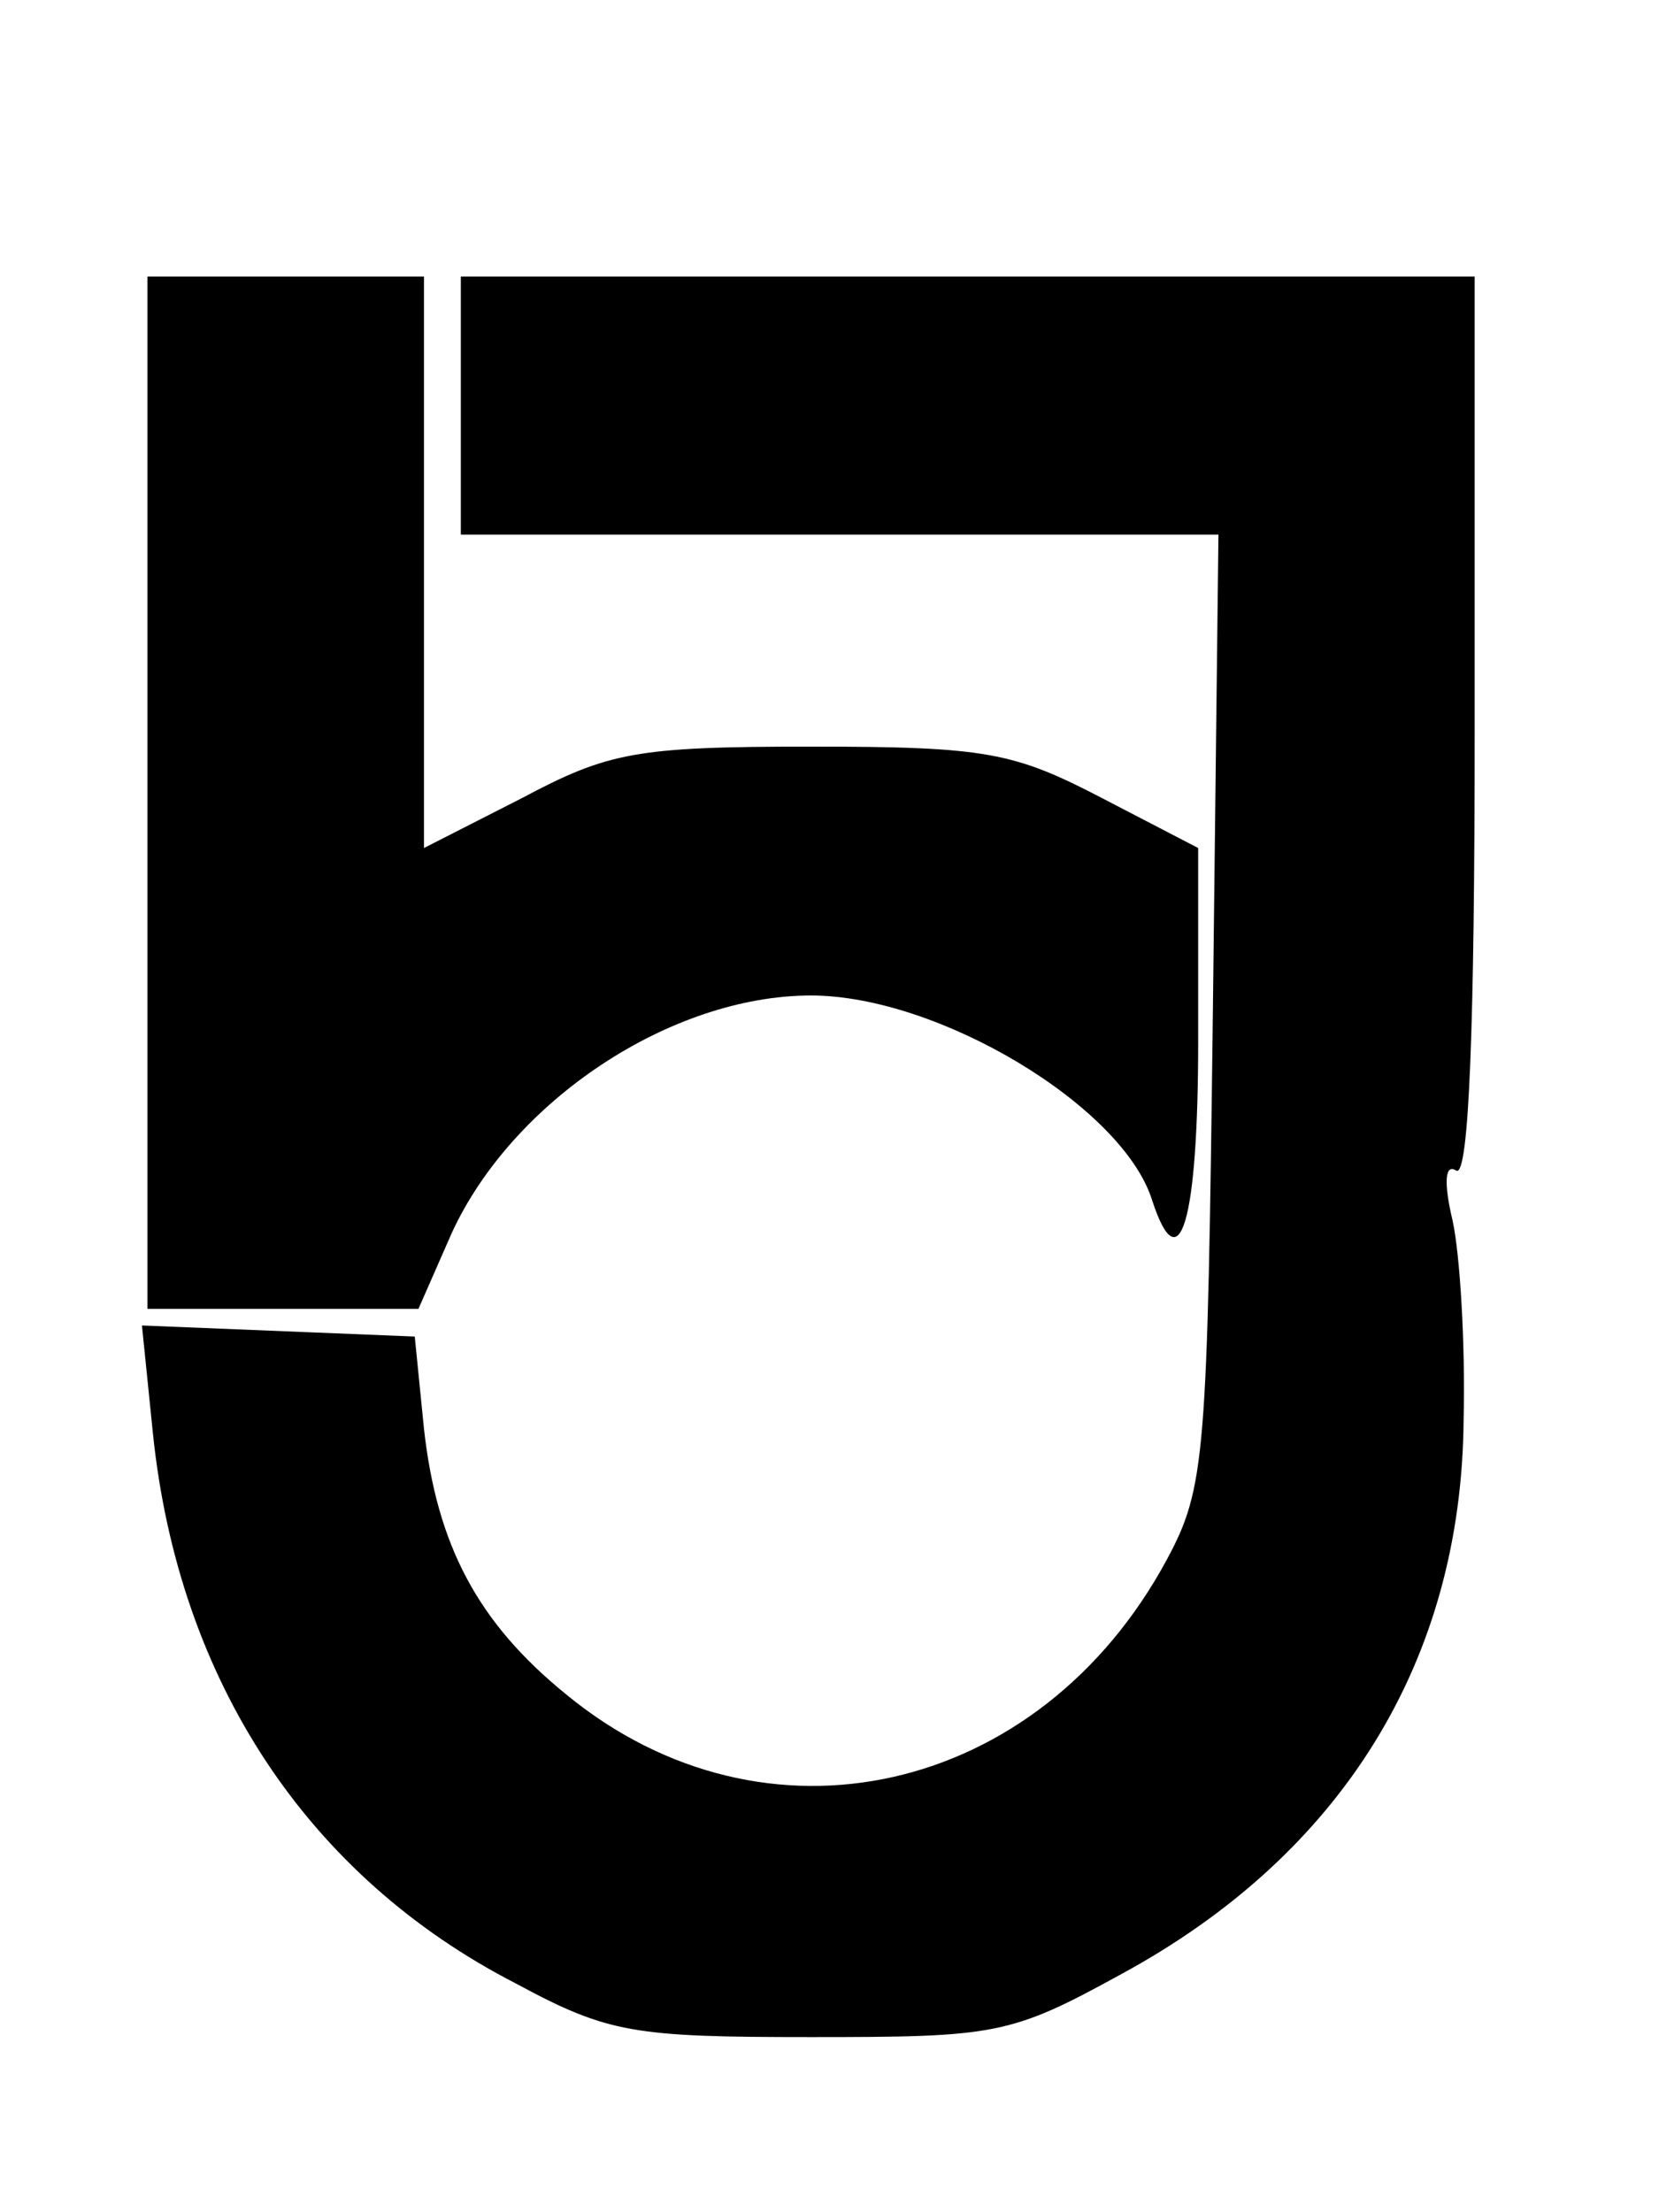 <?xml version="1.0" standalone="no"?>
<!DOCTYPE svg PUBLIC "-//W3C//DTD SVG 20010904//EN"
 "http://www.w3.org/TR/2001/REC-SVG-20010904/DTD/svg10.dtd">
<svg version="1.0" xmlns="http://www.w3.org/2000/svg"
 width="90pt" height="120pt" viewBox="0 0 90 120"
 preserveAspectRatio="xMidYMid meet">
<g transform="translate(0,120) scale(0.1,-0.1)"
fill="#000000" stroke="none">
<path d="M80 770 l0 -280 73 0 74 0 18 41 c33 72 119 129 195 129 69 0 169
-60 185 -111 15 -46 25 -11 25 86 l0 105 -52 27 c-48 25 -63 28 -158 28 -95 0
-110 -3 -157 -28 l-53 -27 0 155 0 155 -75 0 -75 0 0 -280z"/>
<path d="M250 980 l0 -70 206 0 205 0 -3 -257 c-3 -243 -4 -260 -25 -299 -69
-128 -218 -162 -326 -73 -48 39 -70 81 -77 144 l-5 50 -74 3 -74 3 6 -59 c14
-134 84 -240 197 -298 50 -27 64 -29 160 -29 100 0 108 1 168 34 120 65 185
170 186 301 1 41 -2 90 -6 108 -5 21 -4 31 2 27 7 -4 10 81 10 239 l0 246
-275 0 -275 0 0 -70z"/>
</g>
</svg>

